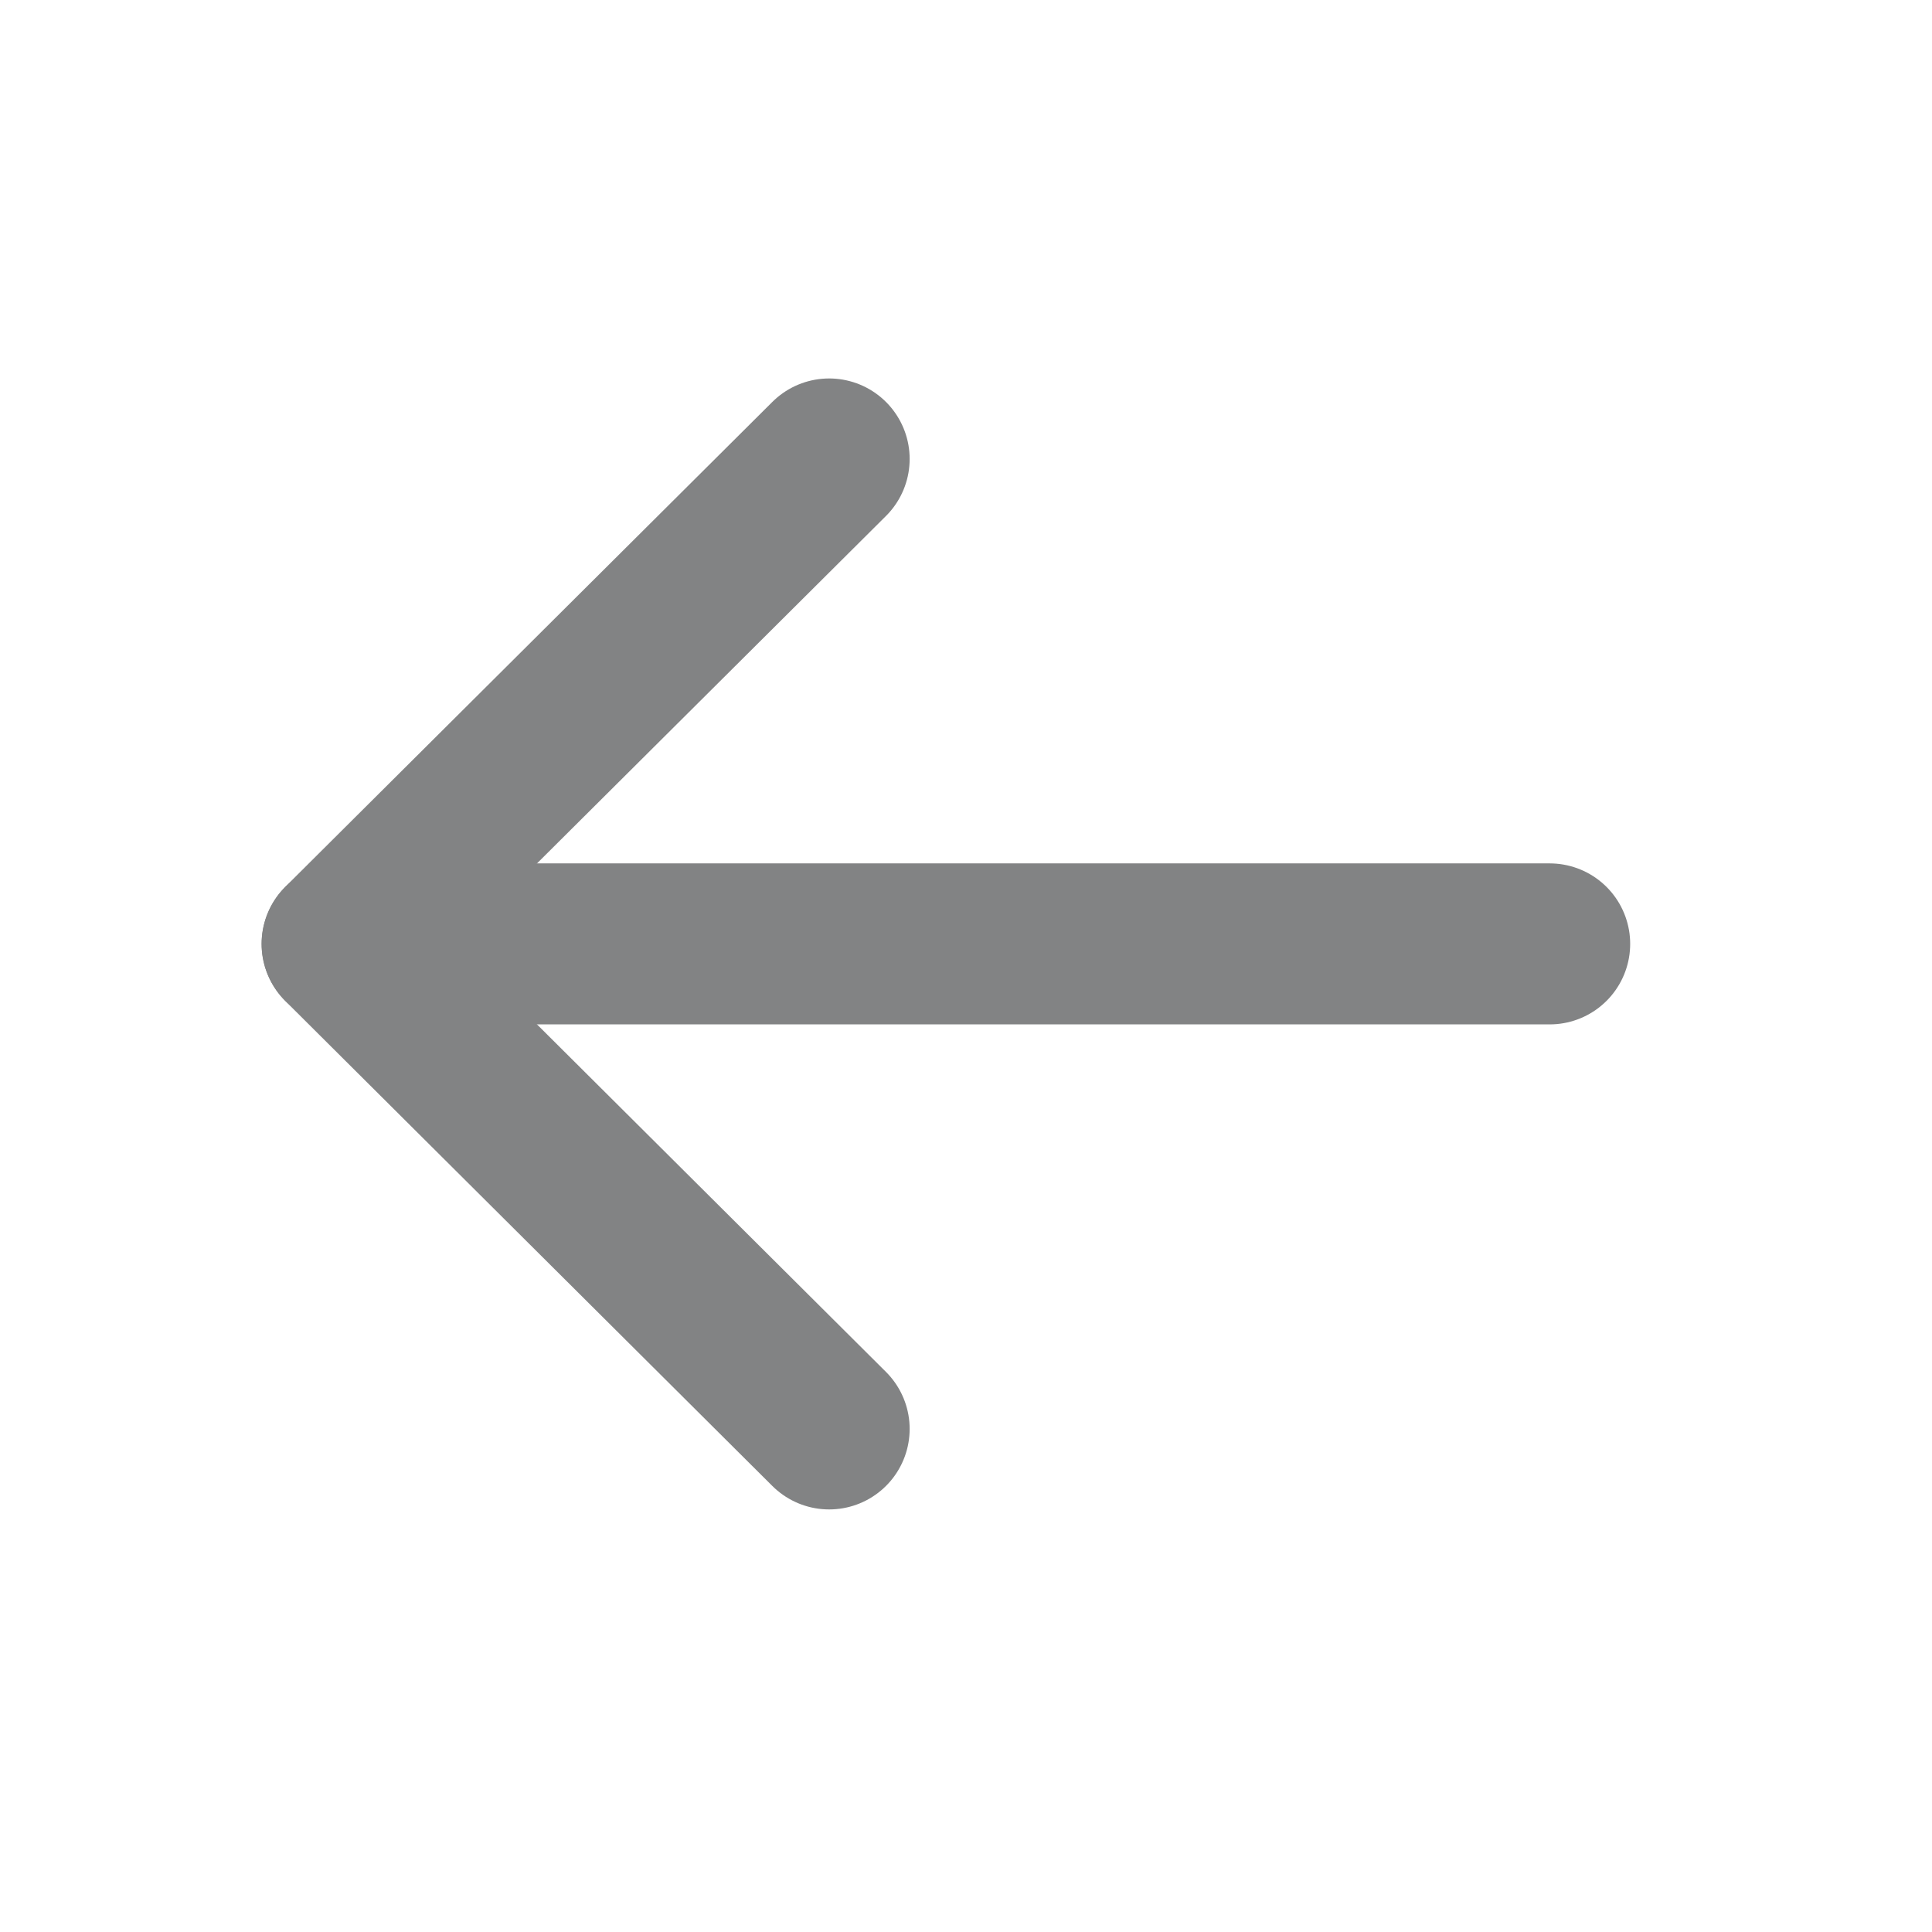 <svg width="18" height="18" viewBox="0 0 18 18" fill="none" xmlns="http://www.w3.org/2000/svg">
<g opacity="0.6">
<path d="M3.188 8.794H14.438" stroke="#2F3132" stroke-width="1.5" stroke-linecap="round" stroke-linejoin="round"/>
<path d="M7.725 4.276L3.187 8.794L7.725 13.313" stroke="#2F3132" stroke-width="1.5" stroke-linecap="round" stroke-linejoin="round"/>
</g>
</svg>
